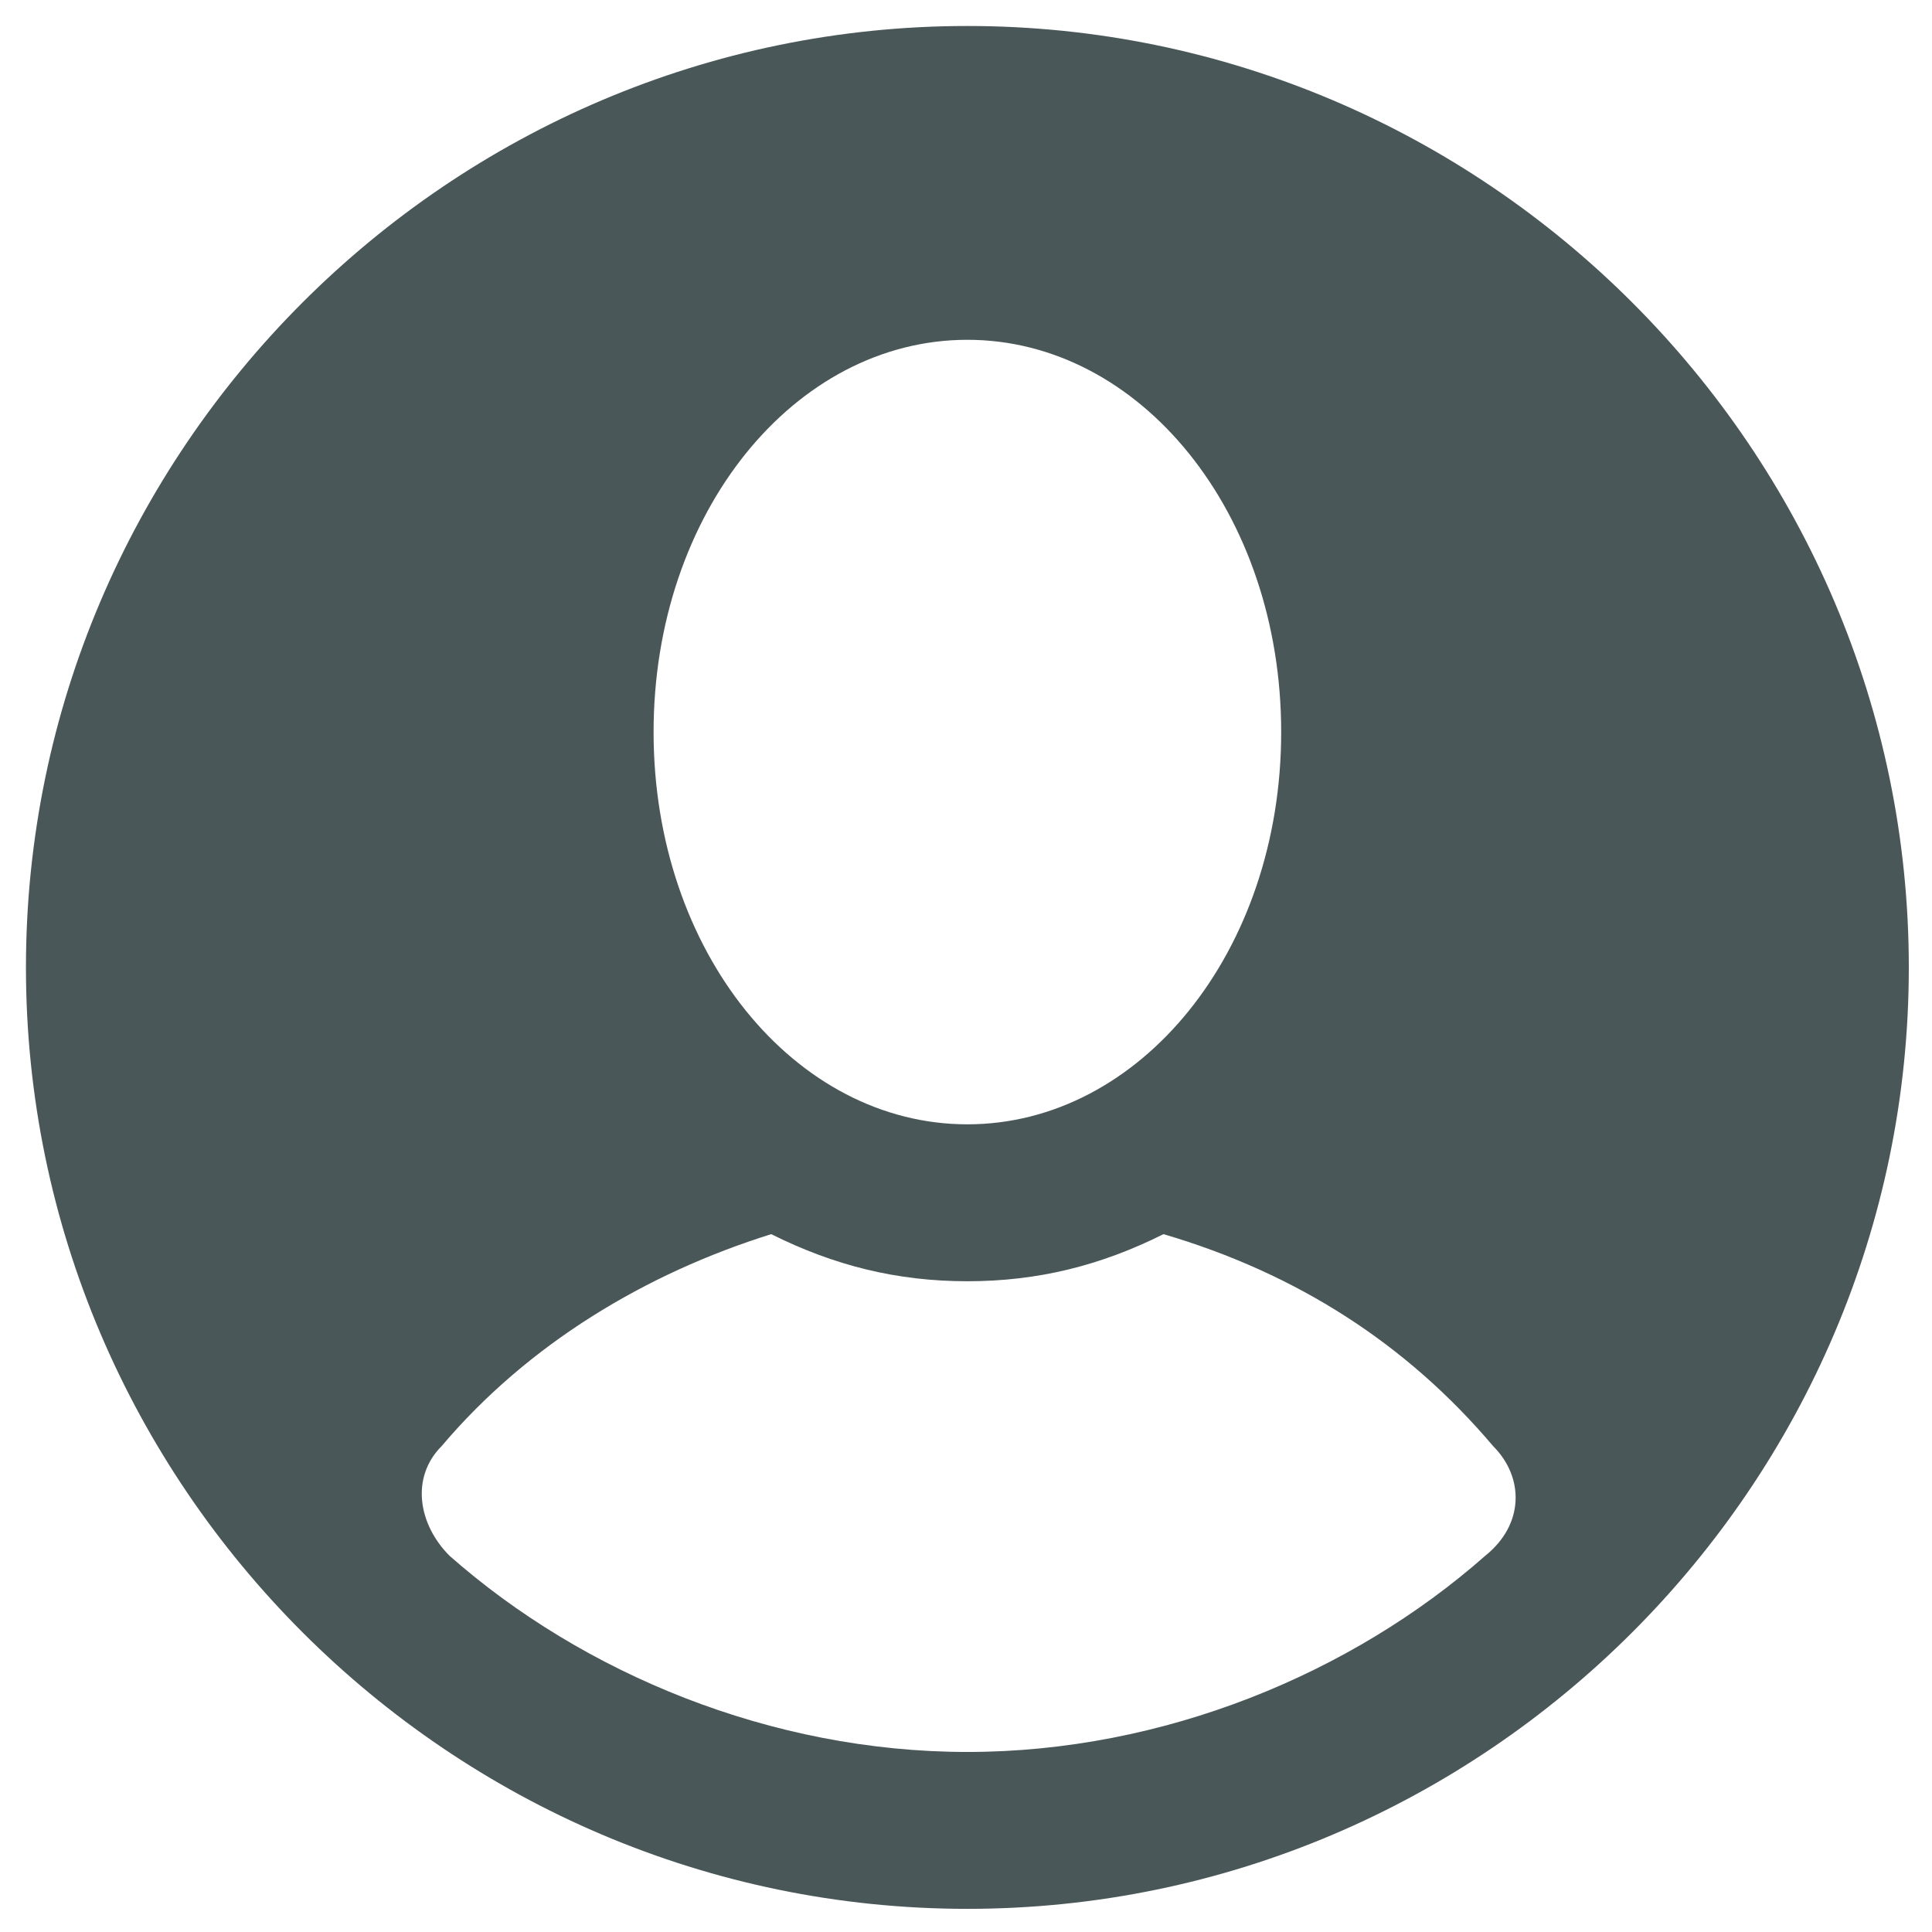 <svg width="58" height="58" viewBox="0 0 58 58" fill="none" xmlns="http://www.w3.org/2000/svg">
<path d="M29.041 0.78C13.497 0.78 0.779 13.498 0.779 29.043C0.779 44.587 13.497 57.305 29.041 57.305C44.586 57.305 57.304 44.587 57.304 29.043C57.304 13.498 44.586 0.78 29.041 0.78ZM29.041 10.201C34.223 10.201 38.462 15.383 38.462 21.977C38.462 28.572 34.223 33.753 29.041 33.753C23.86 33.753 19.621 28.572 19.621 21.977C19.621 15.383 23.86 10.201 29.041 10.201ZM44.586 46.707C40.582 50.239 34.929 52.595 29.041 52.595C23.153 52.595 17.501 50.239 13.497 46.707C12.555 45.765 12.319 44.351 13.262 43.409C15.852 40.348 19.385 38.228 23.153 37.05C25.038 37.992 26.922 38.464 29.041 38.464C31.161 38.464 33.045 37.992 34.929 37.05C38.933 38.228 42.23 40.348 44.821 43.409C45.763 44.351 45.763 45.765 44.586 46.707Z" fill="#4A5759"/>
</svg>
